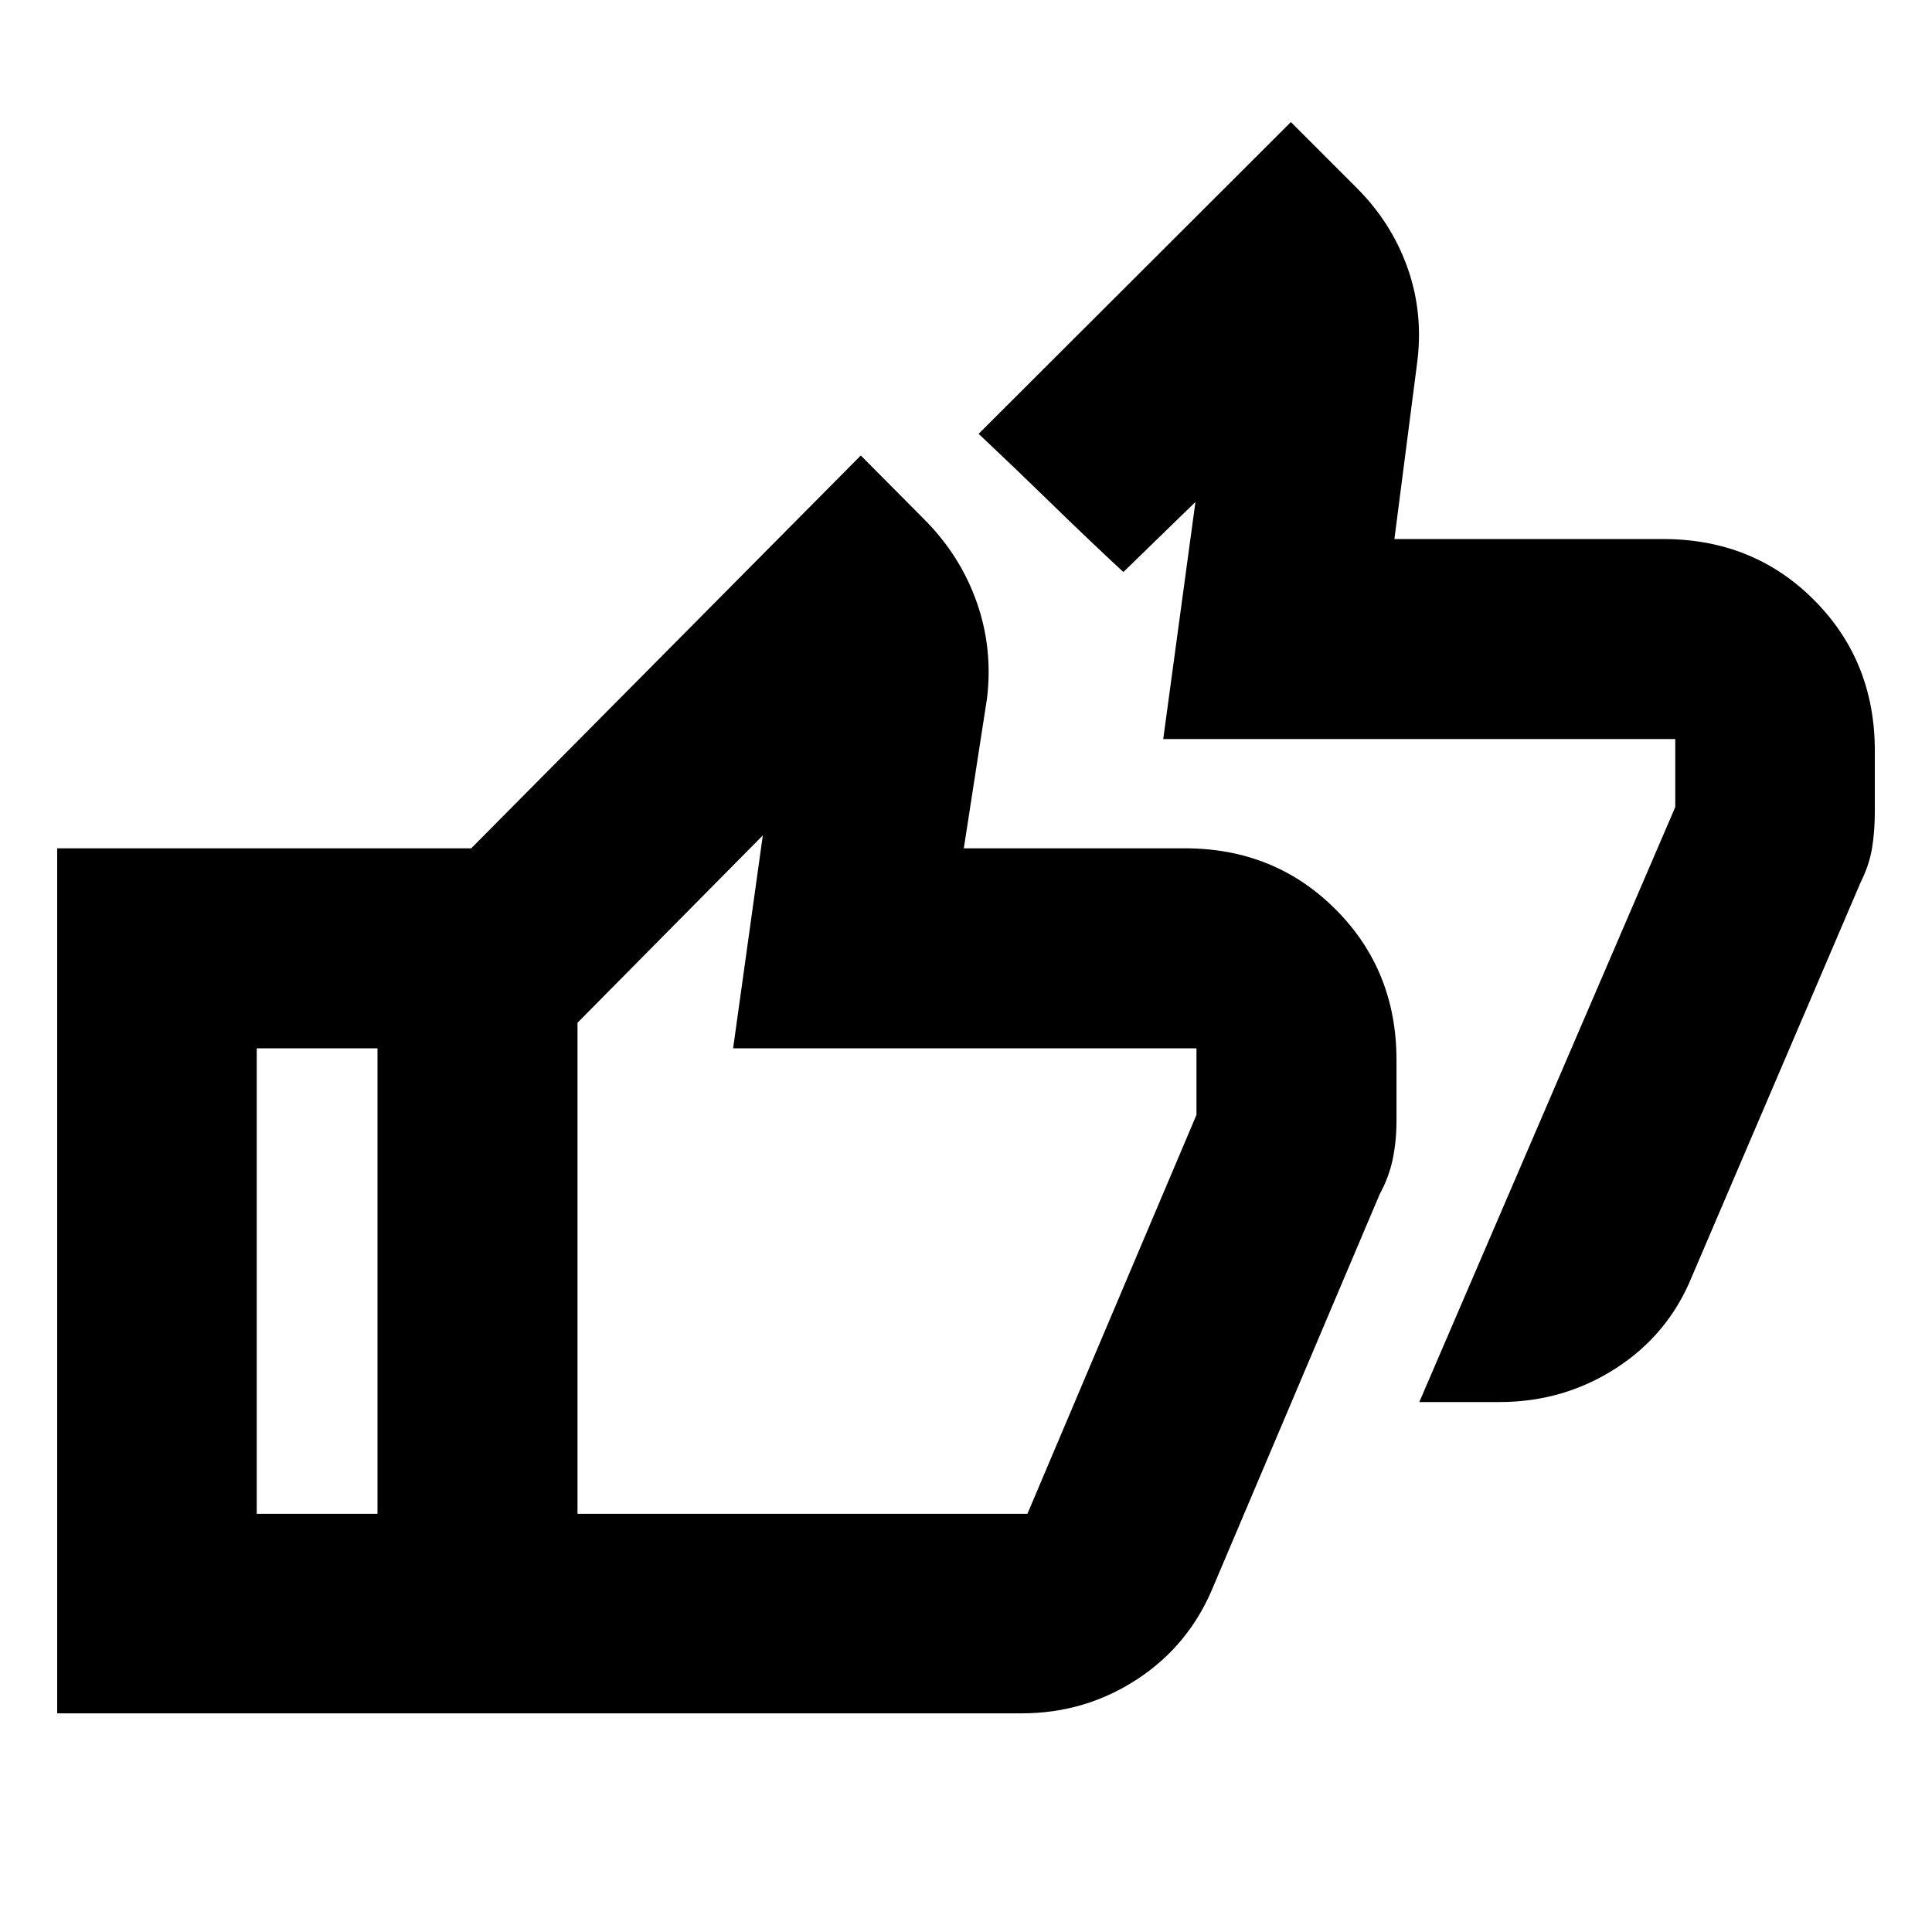 <svg xmlns="http://www.w3.org/2000/svg" height="20" viewBox="0 -960 960 960" width="20"><path d="m705.24-263.33 127.19-295.63v-33.8H578l16-117.81-35.8 34.81q-17.33-16.06-36.08-34.34-18.75-18.27-35.84-34.33l155.15-154.92L674-866.78q17.52 17.48 25.45 40.01 7.94 22.53 4.7 47.2l-11.28 87.42h133.54q44.81 0 74.99 30.3 30.19 30.3 30.19 74.87v30.18q0 9.94-1.38 18.27t-5.62 16.83l-83.81 195.83q-11.71 28.89-37.79 45.72-26.08 16.82-57.89 16.82h-39.86ZM266.28-108.65H28.41v-429.83h237.87v99.39H127.57v231.29h138.71v99.15Zm241.36 0H187.57v-382.87l240.15-242.15 32.19 32.4q17.49 17.81 25.51 40.76 8.01 22.94 5.01 47.62l-11.52 74.41h109.83q44.57 0 74.87 30.3 30.3 30.31 30.3 74.88v30.17q0 10.17-1.88 19.15-1.88 8.98-6.4 17.22L603.11-172.2q-11.96 29.49-37.92 46.52-25.97 17.03-57.55 17.03Zm2.88-99.15 84-198.24v-33.05H364.28l14.76-105.8-92.08 93.09v244h223.56Zm-223.56 0v-244 244Z"/></svg>